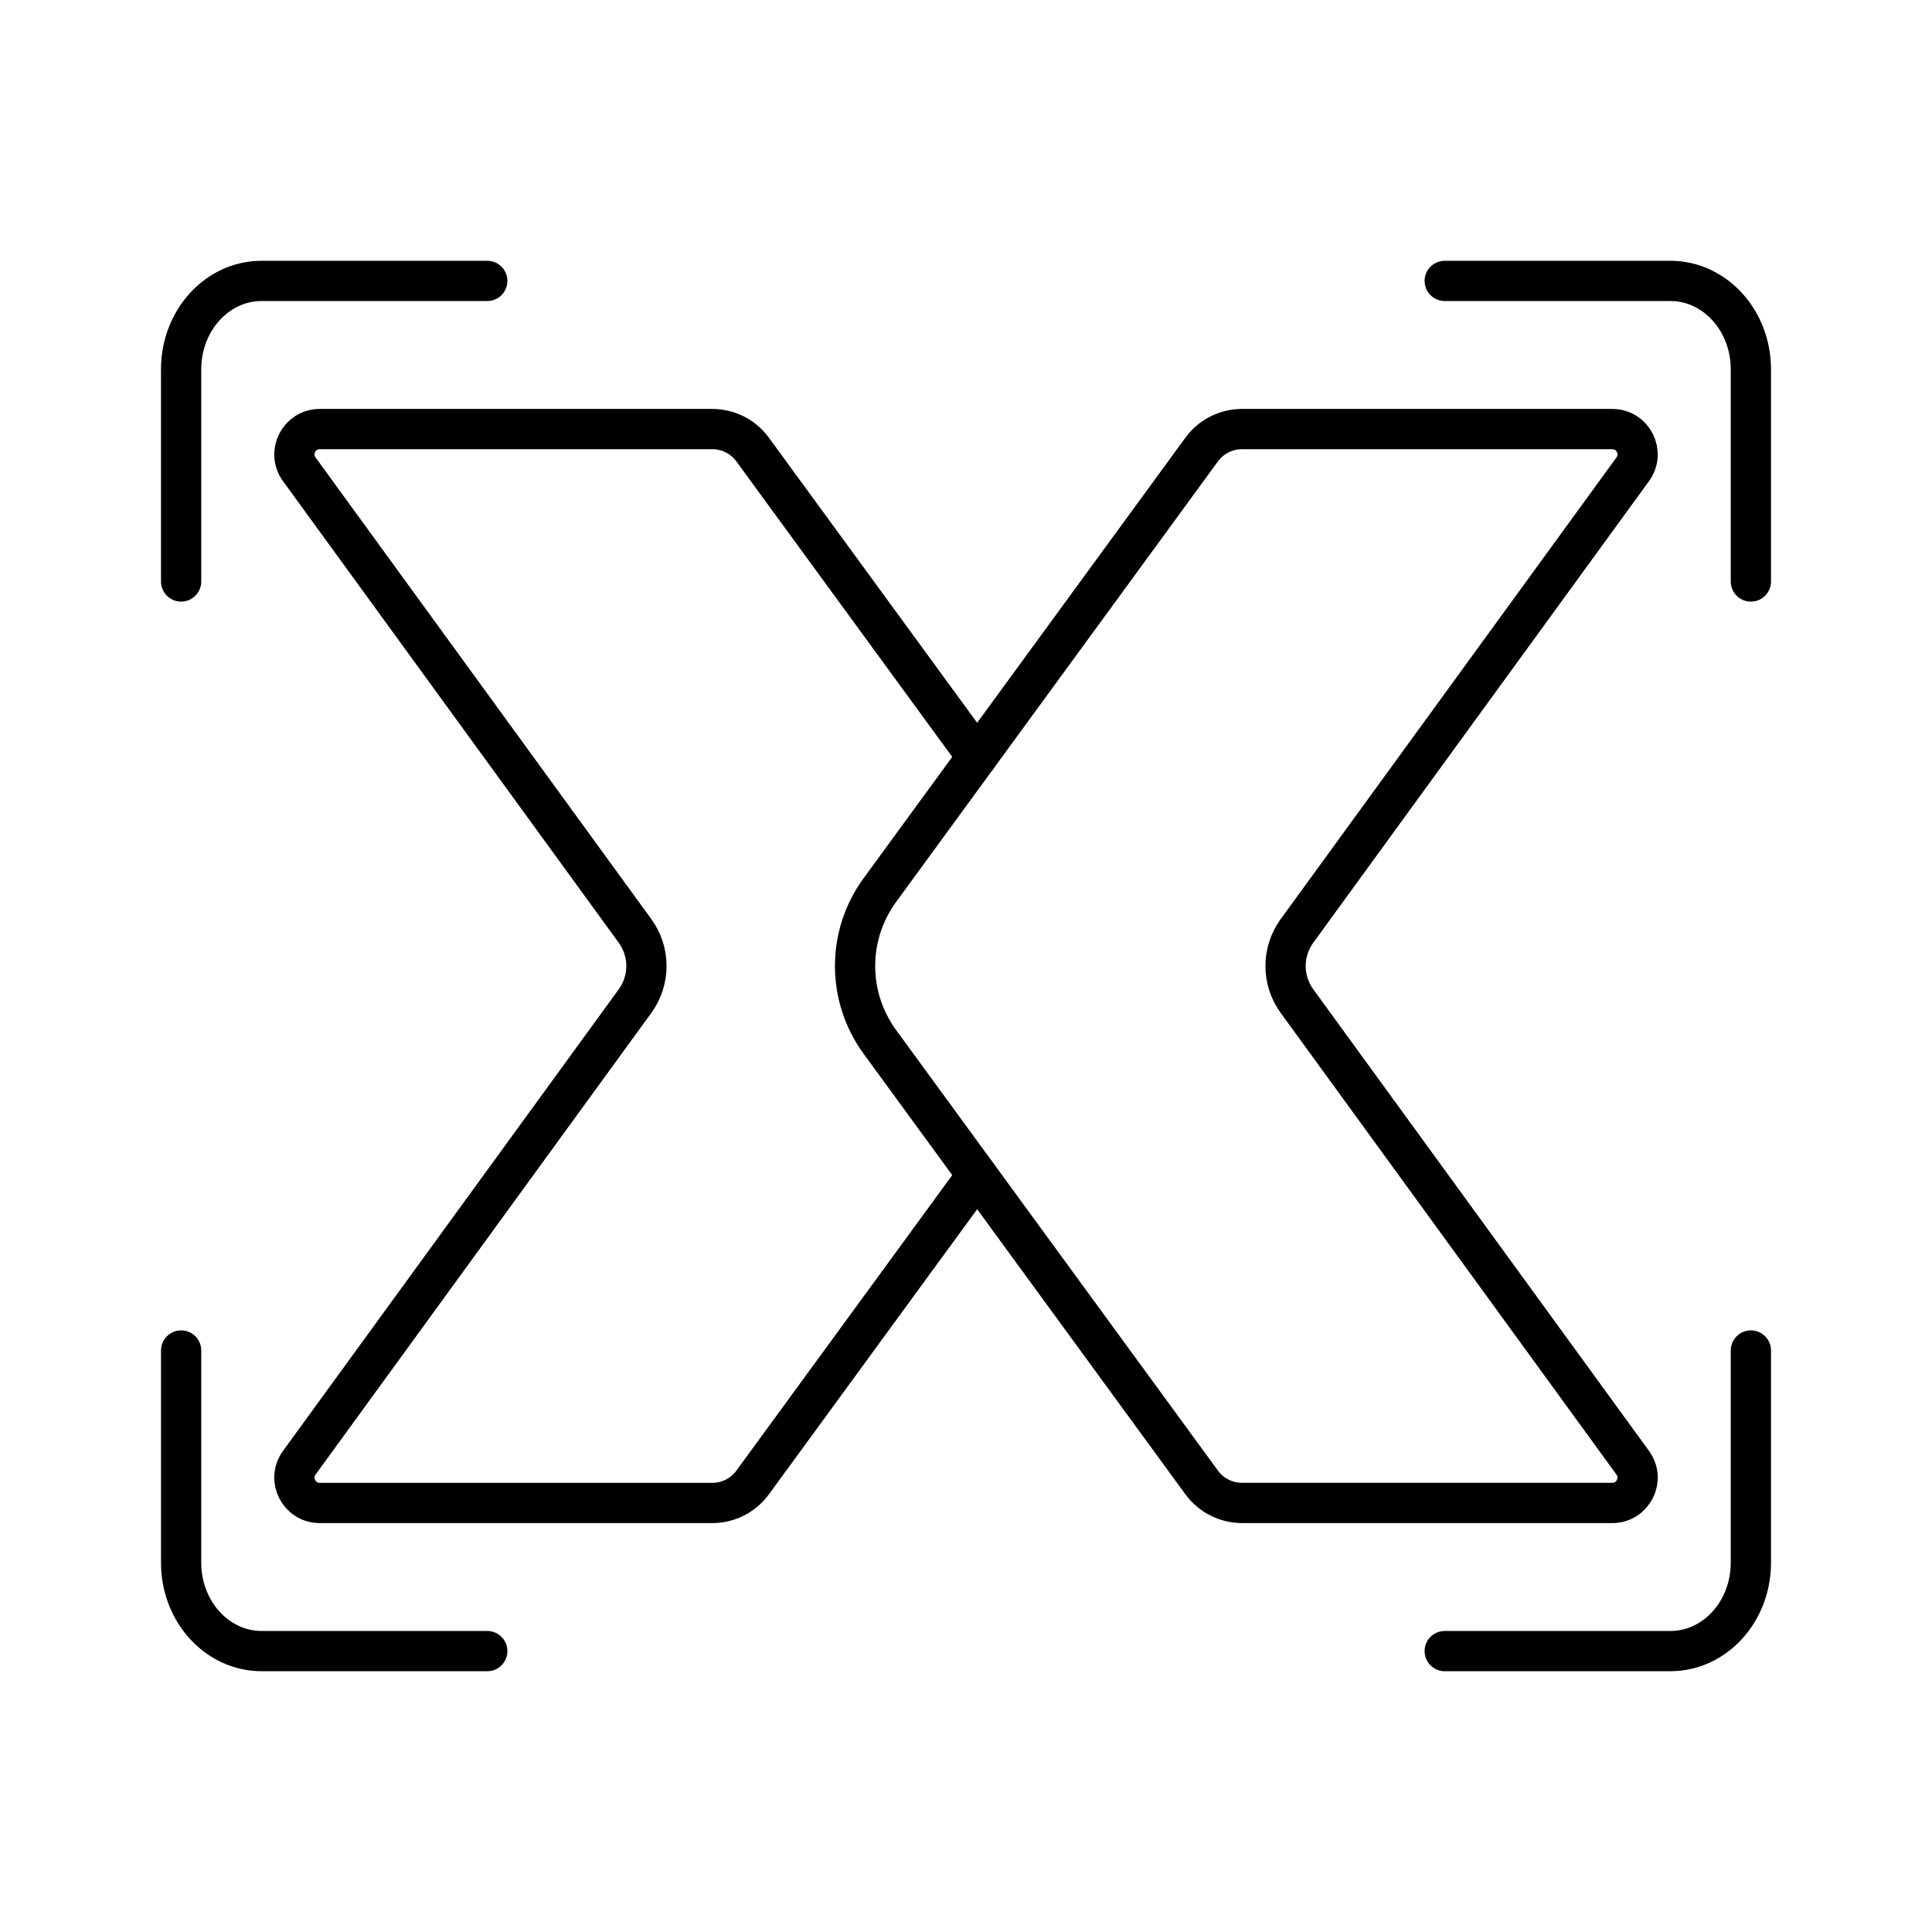 <?xml version="1.0" encoding="UTF-8"?><svg id="Layer_2" xmlns="http://www.w3.org/2000/svg" viewBox="0 0 48 48"><defs><style>.cls-1{fill:none;stroke:#000;stroke-linecap:round;stroke-linejoin:round;}</style></defs><path class="cls-1" d="m43.5,14.447v-5.272c0-1.213-.895-2.196-2-2.196h-5.606"/><path class="cls-1" d="m35.894,41.021h5.606c1.105,0,2-.983,2-2.196v-5.272"/><path class="cls-1" d="m4.5,33.553v5.272c0,1.213.895,2.196,2,2.196h5.606"/><path class="cls-1" d="m12.106,6.979h-5.606c-1.105,0-2,.983-2,2.196v5.272"/><path class="cls-1" d="m40.056,37.34h-9.198c-.396,0-.769-.189-1.003-.509l-7.996-10.946c-.82-1.123-.82-2.647,0-3.77l7.996-10.946c.234-.32.606-.509,1.003-.509h9.198c.514,0,.811.583.509.999l-8.343,11.471c-.377.519-.377,1.222,0,1.741l8.343,11.471c.302.416.005.999-.509.999Z"/><path class="cls-1" d="m24.277,18.805l-5.578-7.636c-.234-.32-.606-.509-1.003-.509H7.944c-.514,0-.811.583-.509.999l8.343,11.471c.377.519.377,1.222,0,1.741l-8.343,11.471c-.302.416-.005.999.509.999h9.752c.396,0,.769-.189,1.003-.509l5.578-7.636"/></svg>
